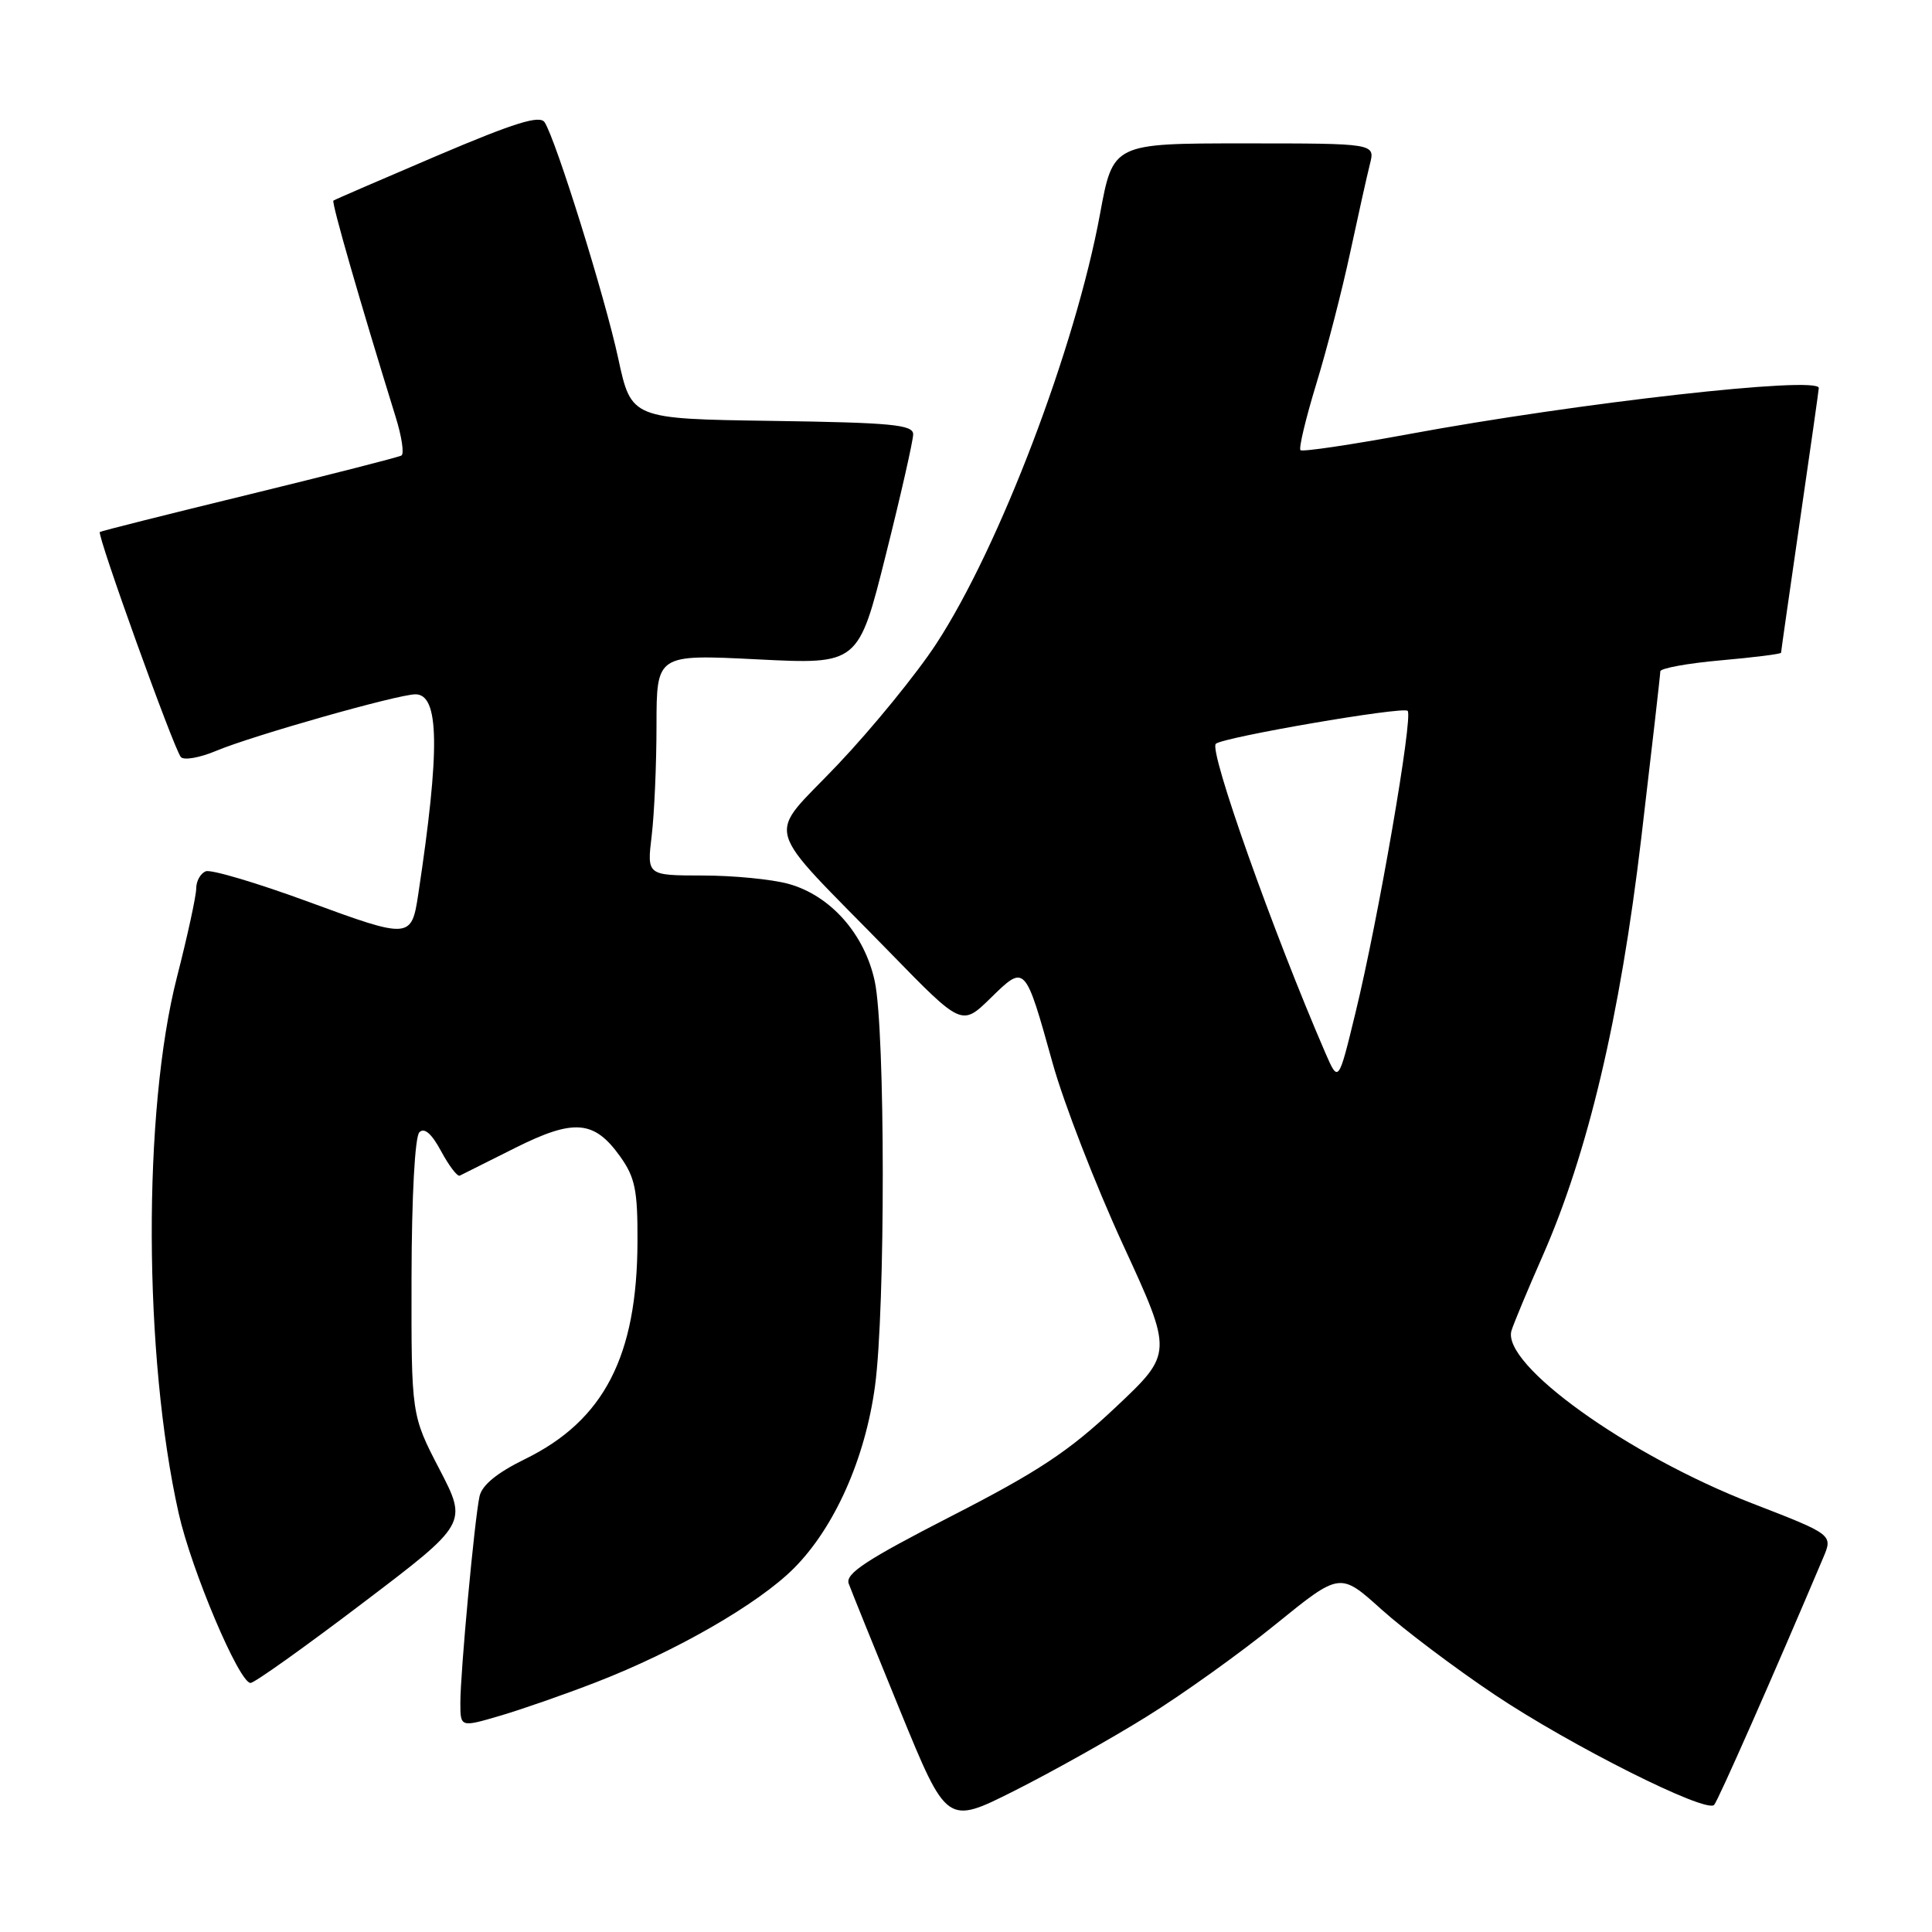 <?xml version="1.0" encoding="UTF-8" standalone="no"?>
<!DOCTYPE svg PUBLIC "-//W3C//DTD SVG 1.1//EN" "http://www.w3.org/Graphics/SVG/1.1/DTD/svg11.dtd" >
<svg xmlns="http://www.w3.org/2000/svg" xmlns:xlink="http://www.w3.org/1999/xlink" version="1.1" viewBox="0 0 256 256">
 <g >
 <path fill="currentColor"
d=" M 151.89 227.49 C 156.63 224.56 164.34 219.04 169.03 215.23 C 177.56 208.31 177.56 208.31 183.03 213.24 C 186.04 215.95 192.81 221.05 198.07 224.57 C 208.13 231.30 226.05 240.30 227.13 239.16 C 227.65 238.62 235.13 221.66 241.58 206.42 C 242.88 203.35 242.88 203.35 232.19 199.21 C 215.69 192.82 198.93 180.79 200.28 176.31 C 200.59 175.32 202.43 170.90 204.37 166.50 C 210.39 152.86 214.66 134.83 217.47 111.10 C 218.86 99.34 220.00 89.37 220.00 88.96 C 220.00 88.55 223.60 87.89 228.00 87.50 C 232.40 87.11 236.00 86.66 236.00 86.49 C 236.00 86.32 237.13 78.45 238.50 69.00 C 239.88 59.55 241.00 51.63 241.00 51.41 C 241.00 49.78 209.03 53.38 186.63 57.53 C 179.00 58.94 172.56 59.89 172.32 59.65 C 172.07 59.41 173.02 55.44 174.42 50.85 C 175.83 46.25 177.84 38.44 178.90 33.49 C 179.96 28.55 181.14 23.26 181.52 21.75 C 182.22 19.00 182.22 19.00 164.85 19.00 C 147.48 19.00 147.48 19.00 145.76 28.35 C 142.50 46.05 132.43 72.49 124.07 85.29 C 121.48 89.26 115.61 96.46 111.03 101.29 C 101.45 111.41 100.64 108.49 117.95 126.24 C 127.44 135.98 127.44 135.98 131.26 132.25 C 135.85 127.76 135.81 127.72 139.49 140.91 C 140.96 146.19 145.15 156.98 148.79 164.90 C 155.43 179.31 155.43 179.31 147.84 186.46 C 141.67 192.28 137.59 194.99 126.05 200.90 C 114.77 206.69 111.98 208.52 112.46 209.84 C 112.79 210.75 115.85 218.32 119.26 226.65 C 125.46 241.79 125.46 241.79 134.37 237.31 C 139.27 234.85 147.16 230.43 151.89 227.49 Z  M 79.00 222.90 C 89.58 218.80 100.46 212.54 105.17 207.83 C 110.57 202.43 114.64 193.30 115.94 183.68 C 117.33 173.45 117.31 136.52 115.91 130.03 C 114.57 123.77 110.05 118.66 104.49 117.12 C 102.29 116.51 97.17 116.01 93.11 116.01 C 85.72 116.00 85.72 116.00 86.35 110.75 C 86.70 107.86 86.99 101.27 86.99 96.10 C 87.00 86.70 87.00 86.70 100.37 87.37 C 113.74 88.04 113.74 88.04 117.37 73.54 C 119.37 65.57 121.00 58.37 121.00 57.55 C 121.00 56.27 118.14 56.00 102.33 55.77 C 83.65 55.50 83.65 55.50 81.92 47.50 C 80.16 39.33 73.67 18.54 72.17 16.21 C 71.53 15.22 68.24 16.24 57.92 20.63 C 50.54 23.78 44.35 26.45 44.18 26.58 C 43.89 26.78 47.74 40.13 52.42 55.23 C 53.23 57.82 53.58 60.13 53.19 60.36 C 52.81 60.58 43.73 62.90 33.00 65.52 C 22.27 68.13 13.38 70.37 13.23 70.49 C 12.81 70.83 23.09 99.38 23.97 100.32 C 24.39 100.77 26.48 100.40 28.62 99.50 C 33.43 97.48 52.74 92.00 55.05 92.00 C 58.22 92.00 58.33 99.26 55.42 118.50 C 54.53 124.41 54.29 124.43 40.94 119.52 C 34.12 117.01 27.97 115.18 27.27 115.45 C 26.57 115.72 26.00 116.74 26.00 117.72 C 26.00 118.70 24.85 124.00 23.44 129.50 C 18.91 147.21 19.01 179.69 23.67 200.50 C 25.36 208.05 31.69 223.00 33.20 223.00 C 33.71 223.00 40.39 218.24 48.04 212.43 C 61.96 201.87 61.96 201.87 58.23 194.68 C 54.50 187.50 54.50 187.50 54.53 169.27 C 54.55 158.51 54.98 150.62 55.57 150.03 C 56.23 149.37 57.20 150.21 58.45 152.54 C 59.49 154.47 60.60 155.93 60.92 155.78 C 61.24 155.62 64.52 153.98 68.21 152.13 C 76.05 148.20 78.73 148.41 82.18 153.25 C 84.15 156.01 84.50 157.71 84.47 164.50 C 84.43 179.71 80.03 188.21 69.58 193.33 C 65.86 195.15 63.87 196.78 63.54 198.27 C 62.88 201.30 61.00 221.56 61.00 225.62 C 61.00 228.89 61.00 228.89 66.25 227.35 C 69.14 226.50 74.88 224.50 79.00 222.90 Z  M 175.61 139.50 C 168.68 123.48 160.17 99.49 161.10 98.56 C 161.96 97.70 185.91 93.58 186.52 94.19 C 187.27 94.94 182.63 121.80 179.61 134.19 C 177.35 143.50 177.35 143.50 175.61 139.50 Z "/>
</g>
</svg>